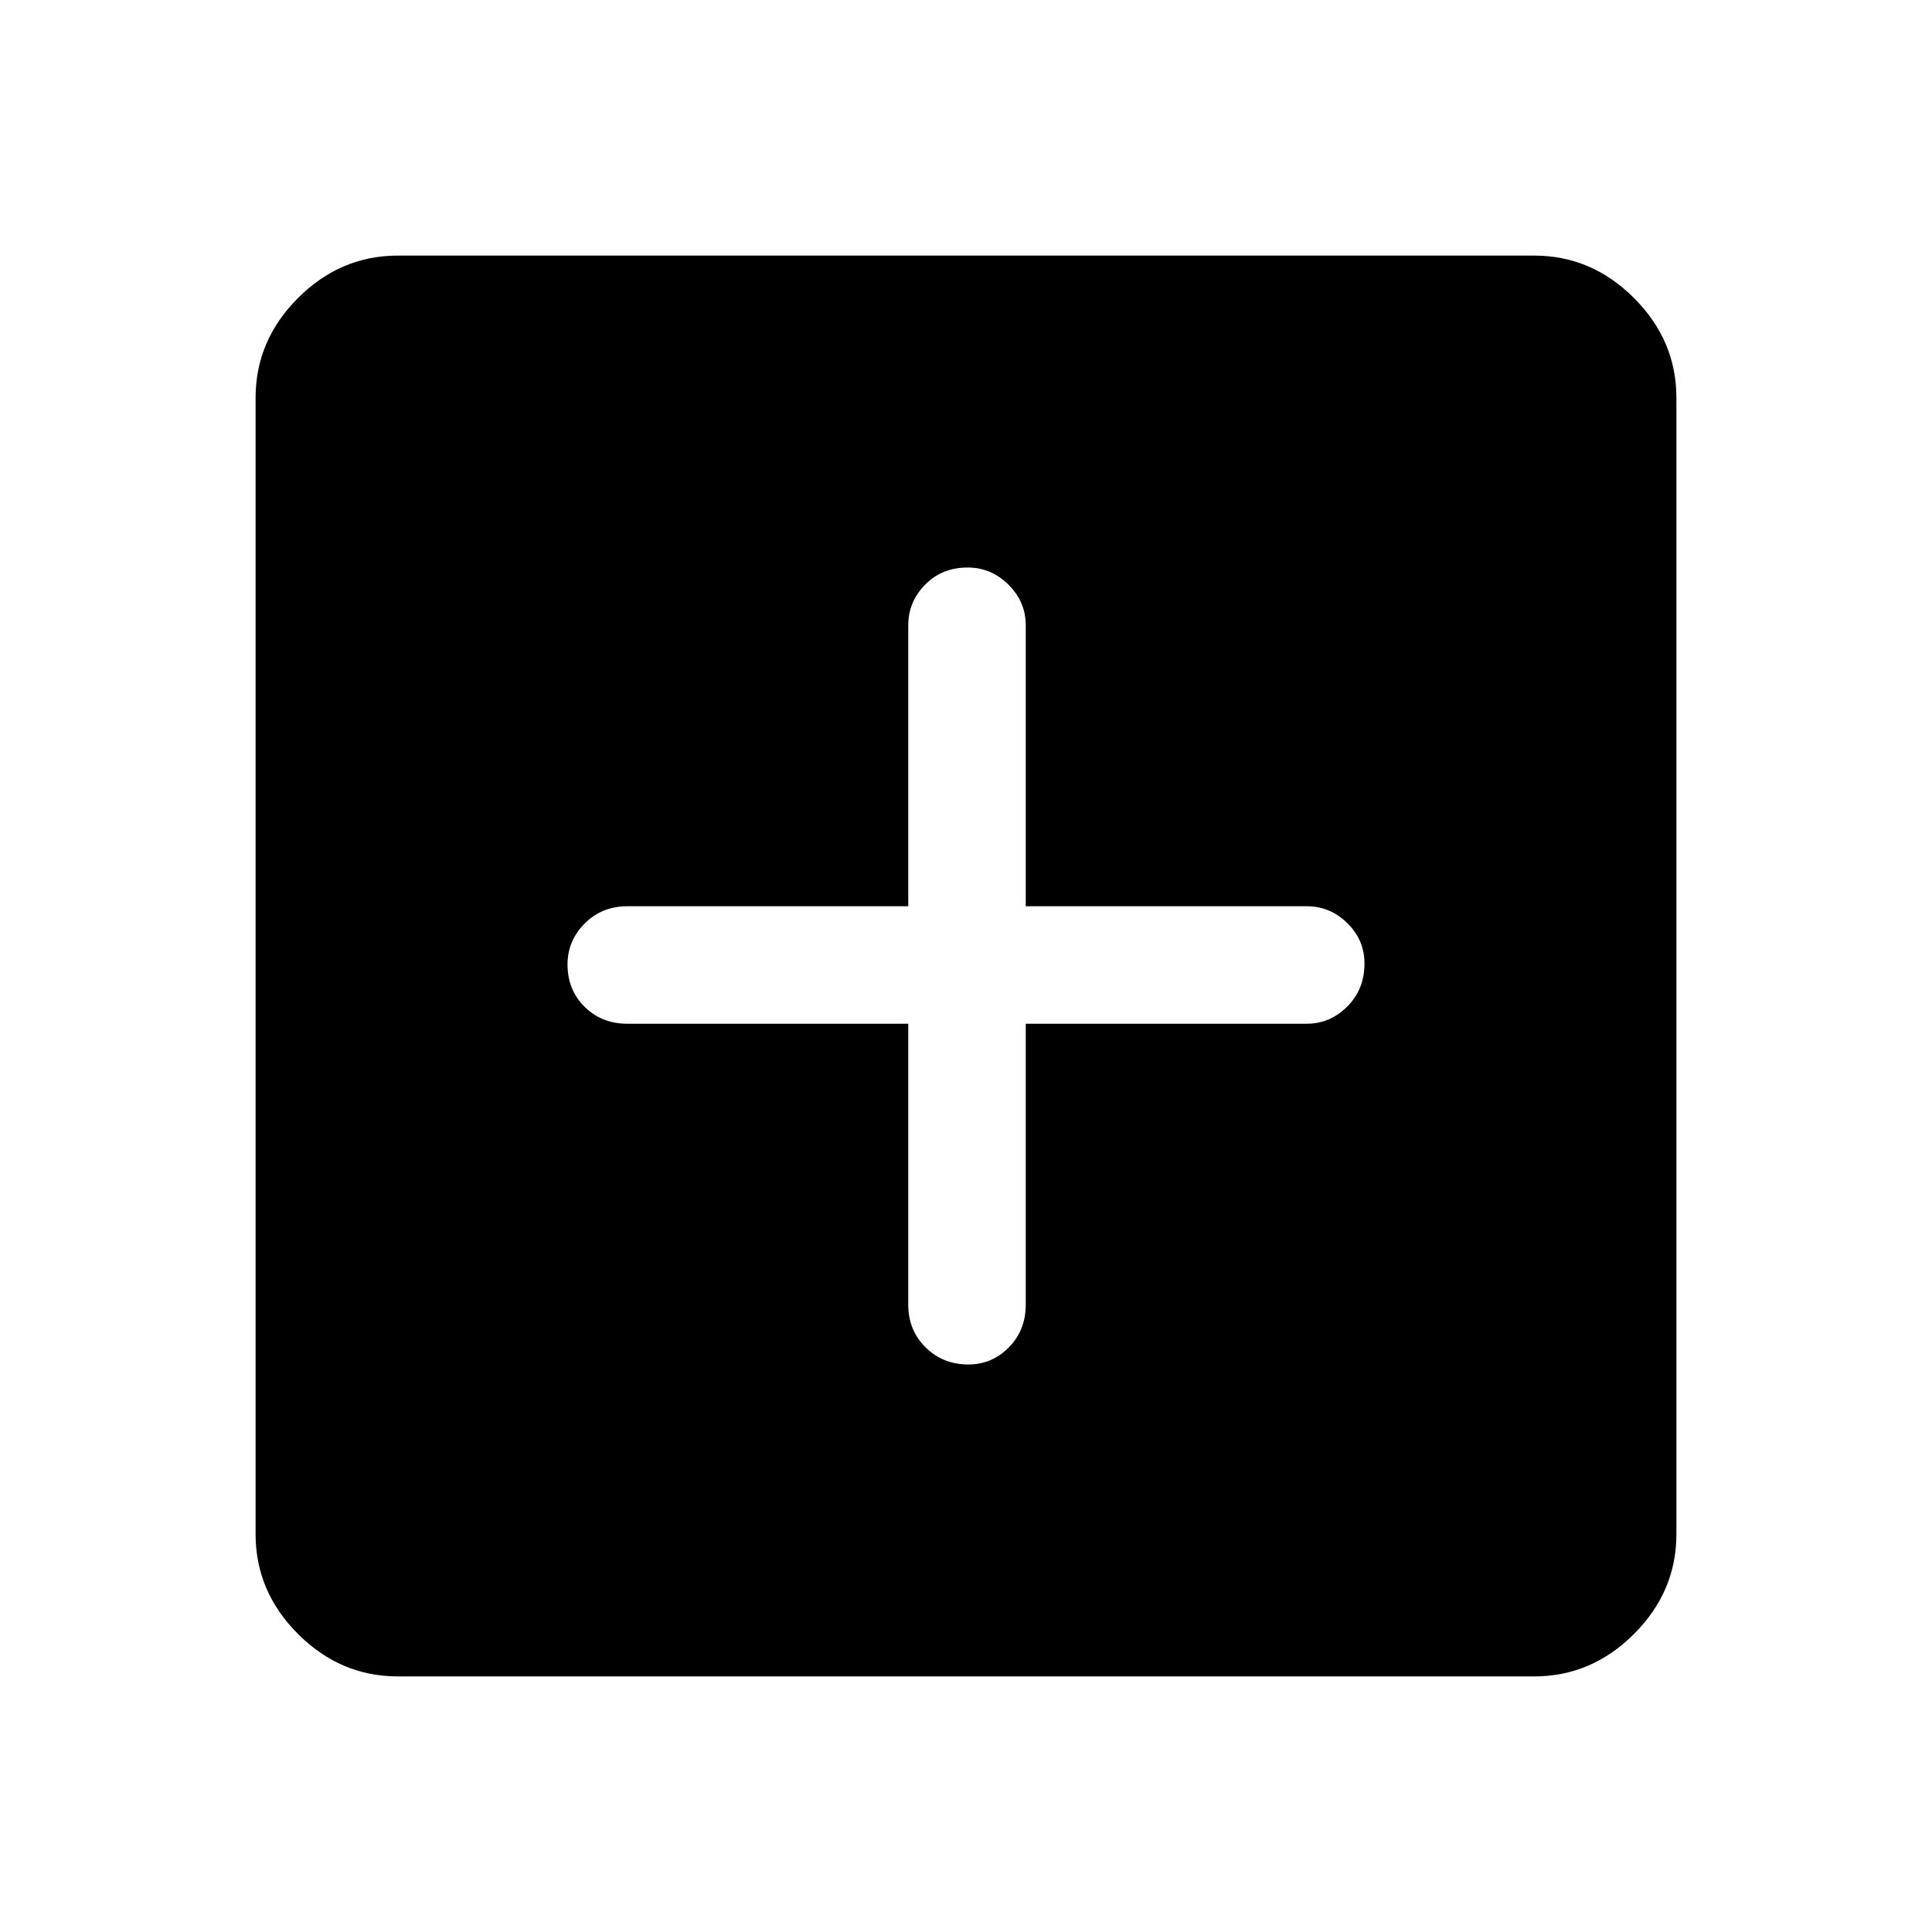 <svg xmlns="http://www.w3.org/2000/svg" height="48" viewBox="0 -960 960 960" width="48"><path d="M451.31-451.31v139.62q0 12.64 8.58 21.17 8.58 8.52 21.31 8.52 11.72 0 20.11-8.52 8.38-8.53 8.38-21.17v-139.62h139.62q11.64 0 20.17-8.58 8.52-8.58 8.52-21.31 0-11.72-8.52-20.11-8.53-8.38-20.17-8.38H509.69v-139.62q0-11.64-8.58-20.17-8.58-8.52-20.31-8.52-12.72 0-21.11 8.52-8.38 8.53-8.38 20.17v139.62H311.69q-12.64 0-21.17 8.58-8.52 8.58-8.52 20.31 0 12.72 8.52 21.11 8.53 8.38 21.17 8.38h139.62ZM197.69-127q-28.53 0-49.61-21.08T127-197.69v-564.62q0-28.53 21.08-49.61T197.69-833h564.62q28.53 0 49.61 21.08T833-762.31v564.62q0 28.53-21.08 49.61T762.31-127H197.69Z"/></svg>
